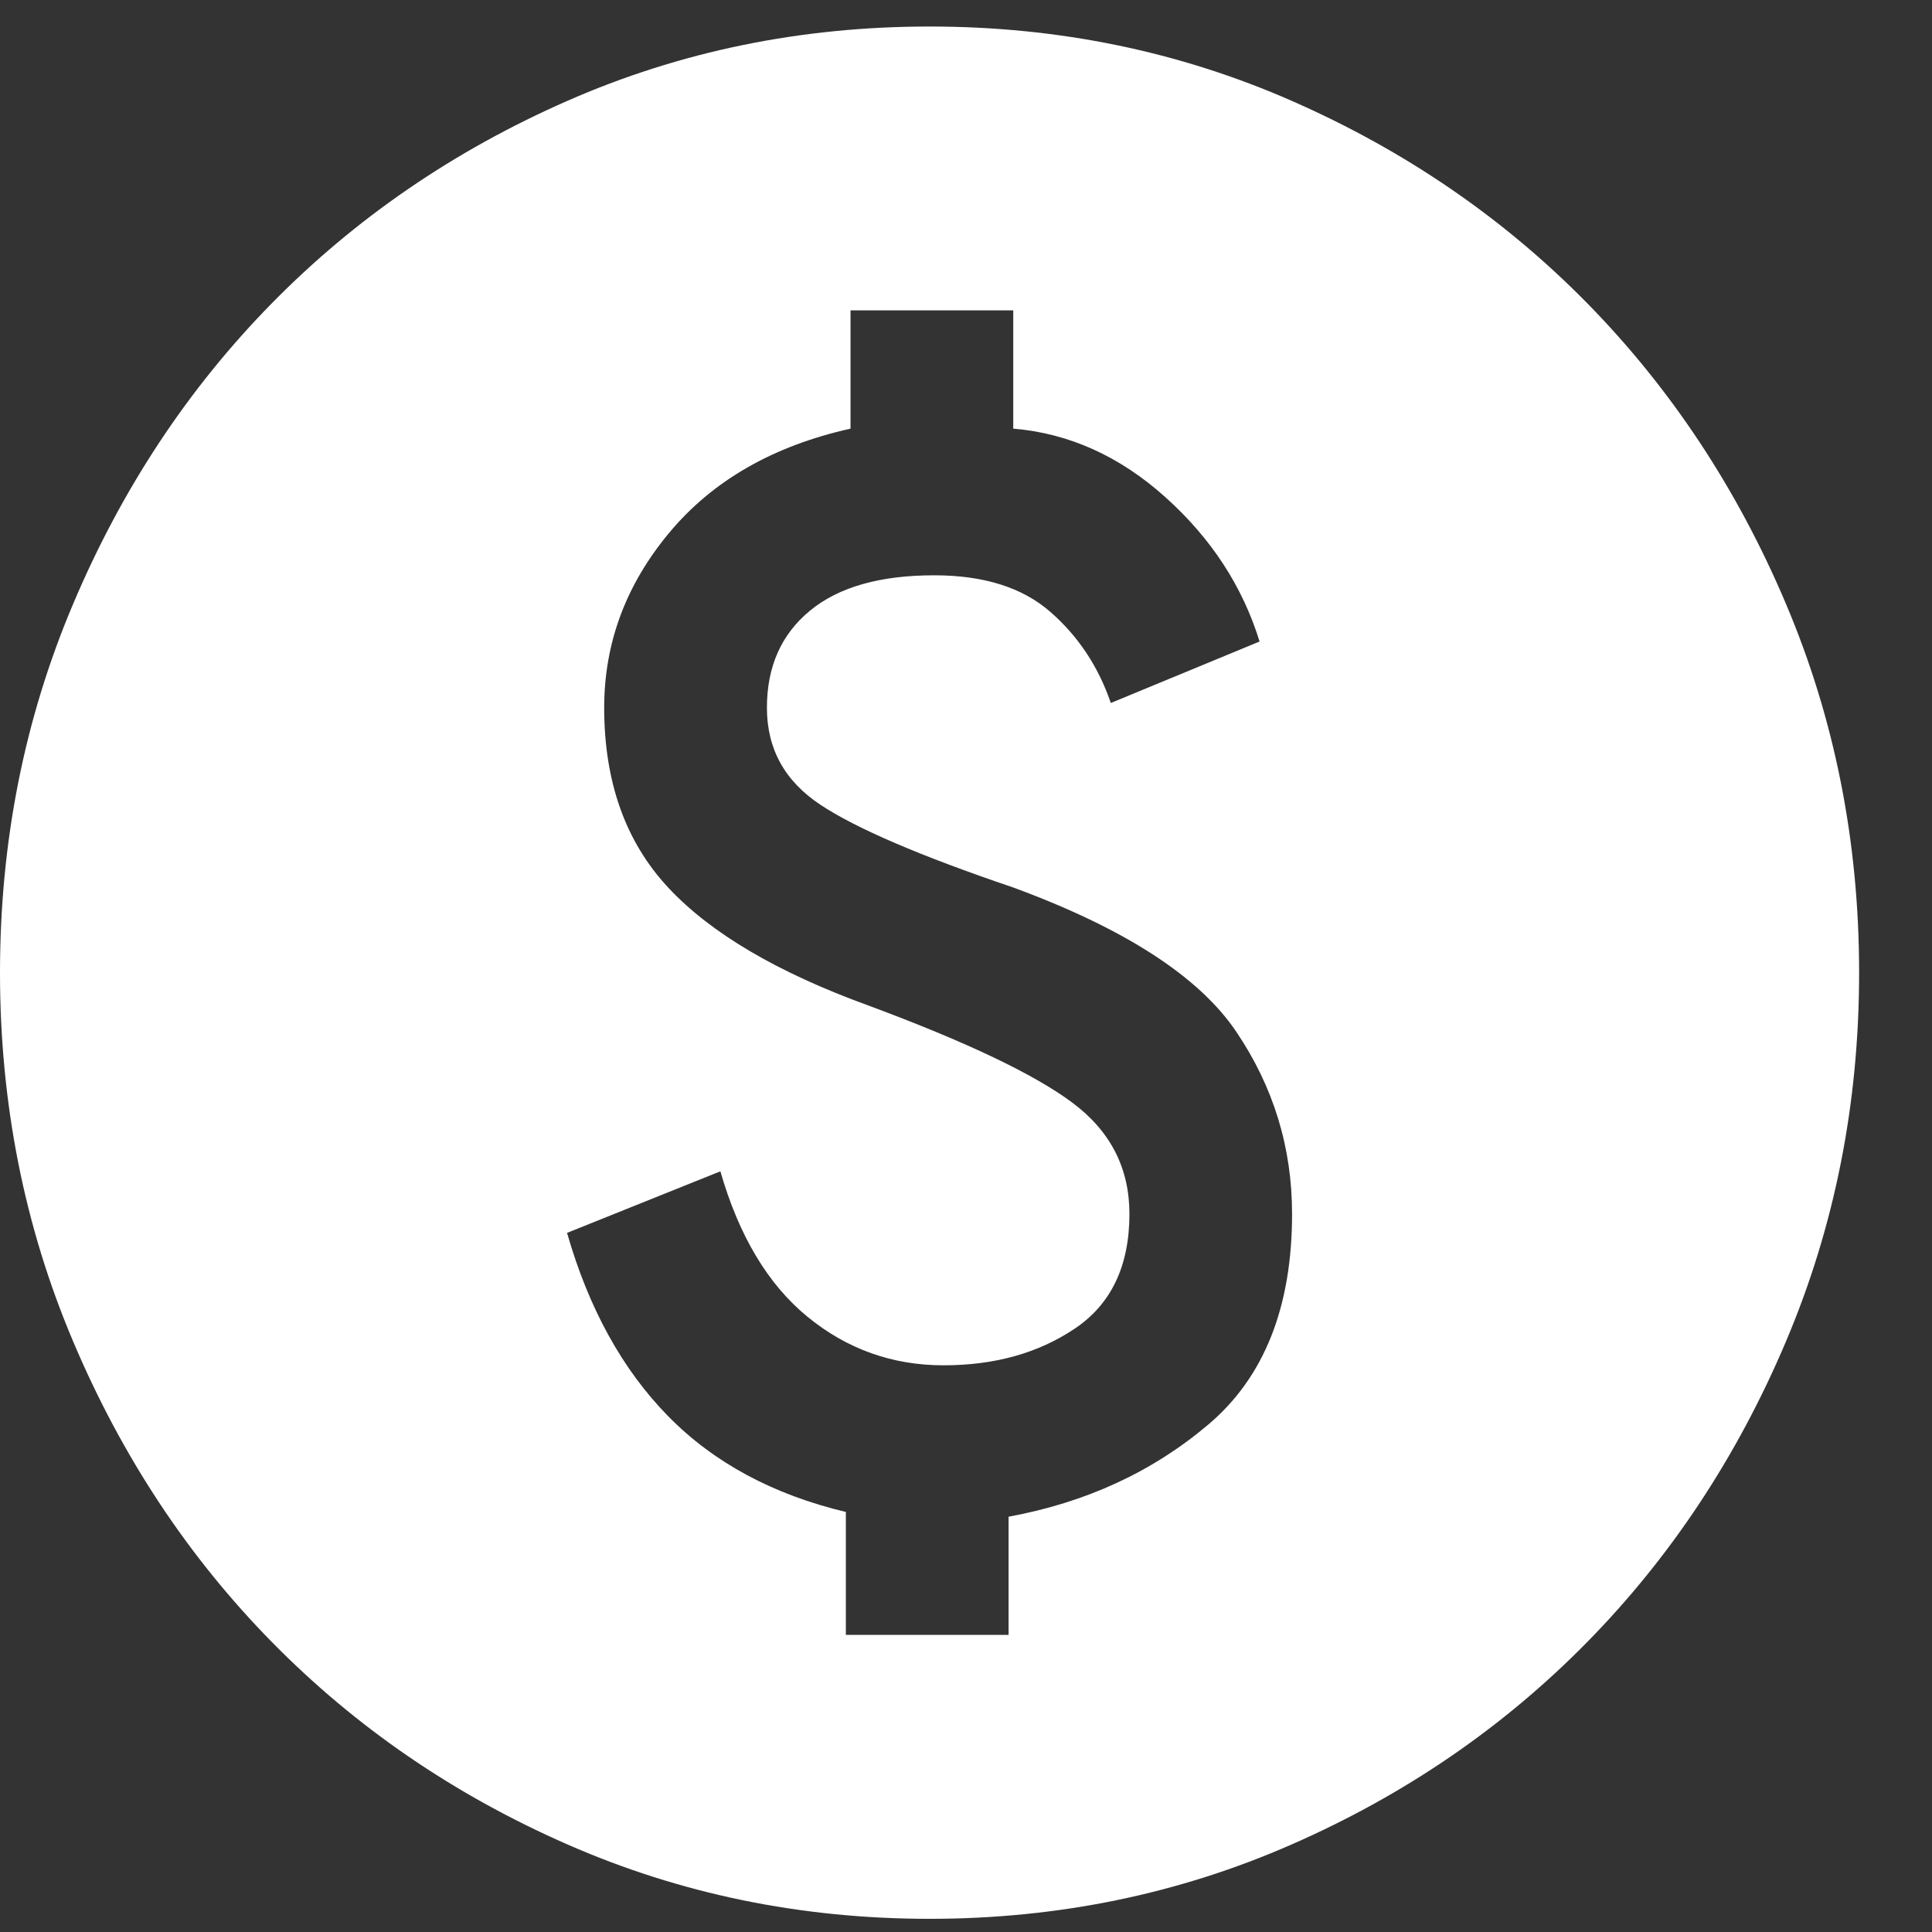 <svg width="22" height="22" viewBox="0 0 22 22" fill="none" xmlns="http://www.w3.org/2000/svg">
<rect x="0" y="0" width="22" height="22" fill="#333333" stroke="none"/>
<path d="M9.632 18.617H11.485V17.271C12.367 17.109 13.125 16.759 13.761 16.22C14.396 15.682 14.713 14.883 14.713 13.823C14.713 13.069 14.502 12.377 14.078 11.749C13.655 11.121 12.808 10.573 11.538 10.106C10.479 9.747 9.747 9.433 9.341 9.163C8.935 8.894 8.733 8.526 8.733 8.059C8.733 7.592 8.896 7.224 9.222 6.955C9.549 6.685 10.021 6.551 10.638 6.551C11.203 6.551 11.643 6.69 11.961 6.968C12.279 7.246 12.508 7.592 12.649 8.005L14.343 7.305C14.149 6.676 13.791 6.129 13.271 5.662C12.751 5.195 12.173 4.934 11.538 4.881V3.534H9.685V4.881C8.803 5.078 8.115 5.473 7.621 6.066C7.127 6.658 6.88 7.323 6.88 8.059C6.88 8.903 7.123 9.585 7.608 10.106C8.093 10.627 8.856 11.076 9.897 11.453C11.008 11.866 11.78 12.234 12.212 12.557C12.645 12.88 12.861 13.302 12.861 13.823C12.861 14.416 12.653 14.851 12.239 15.129C11.824 15.408 11.326 15.547 10.744 15.547C10.162 15.547 9.646 15.363 9.196 14.995C8.746 14.627 8.415 14.075 8.203 13.338L6.457 14.039C6.704 14.9 7.088 15.596 7.608 16.126C8.128 16.656 8.803 17.019 9.632 17.217V18.617ZM10.585 21.85C9.121 21.85 7.745 21.567 6.457 21.001C5.169 20.436 4.049 19.668 3.096 18.698C2.143 17.729 1.389 16.588 0.834 15.278C0.278 13.967 0 12.566 0 11.076C0 9.585 0.278 8.185 0.834 6.874C1.389 5.563 2.143 4.423 3.096 3.453C4.049 2.483 5.169 1.716 6.457 1.15C7.745 0.584 9.121 0.302 10.585 0.302C12.049 0.302 13.425 0.584 14.713 1.15C16.001 1.716 17.121 2.483 18.074 3.453C19.026 4.423 19.781 5.563 20.336 6.874C20.892 8.185 21.17 9.585 21.17 11.076C21.17 12.566 20.892 13.967 20.336 15.278C19.781 16.588 19.026 17.729 18.074 18.698C17.121 19.668 16.001 20.436 14.713 21.001C13.425 21.567 12.049 21.85 10.585 21.85Z" fill="white"/>
</svg>
